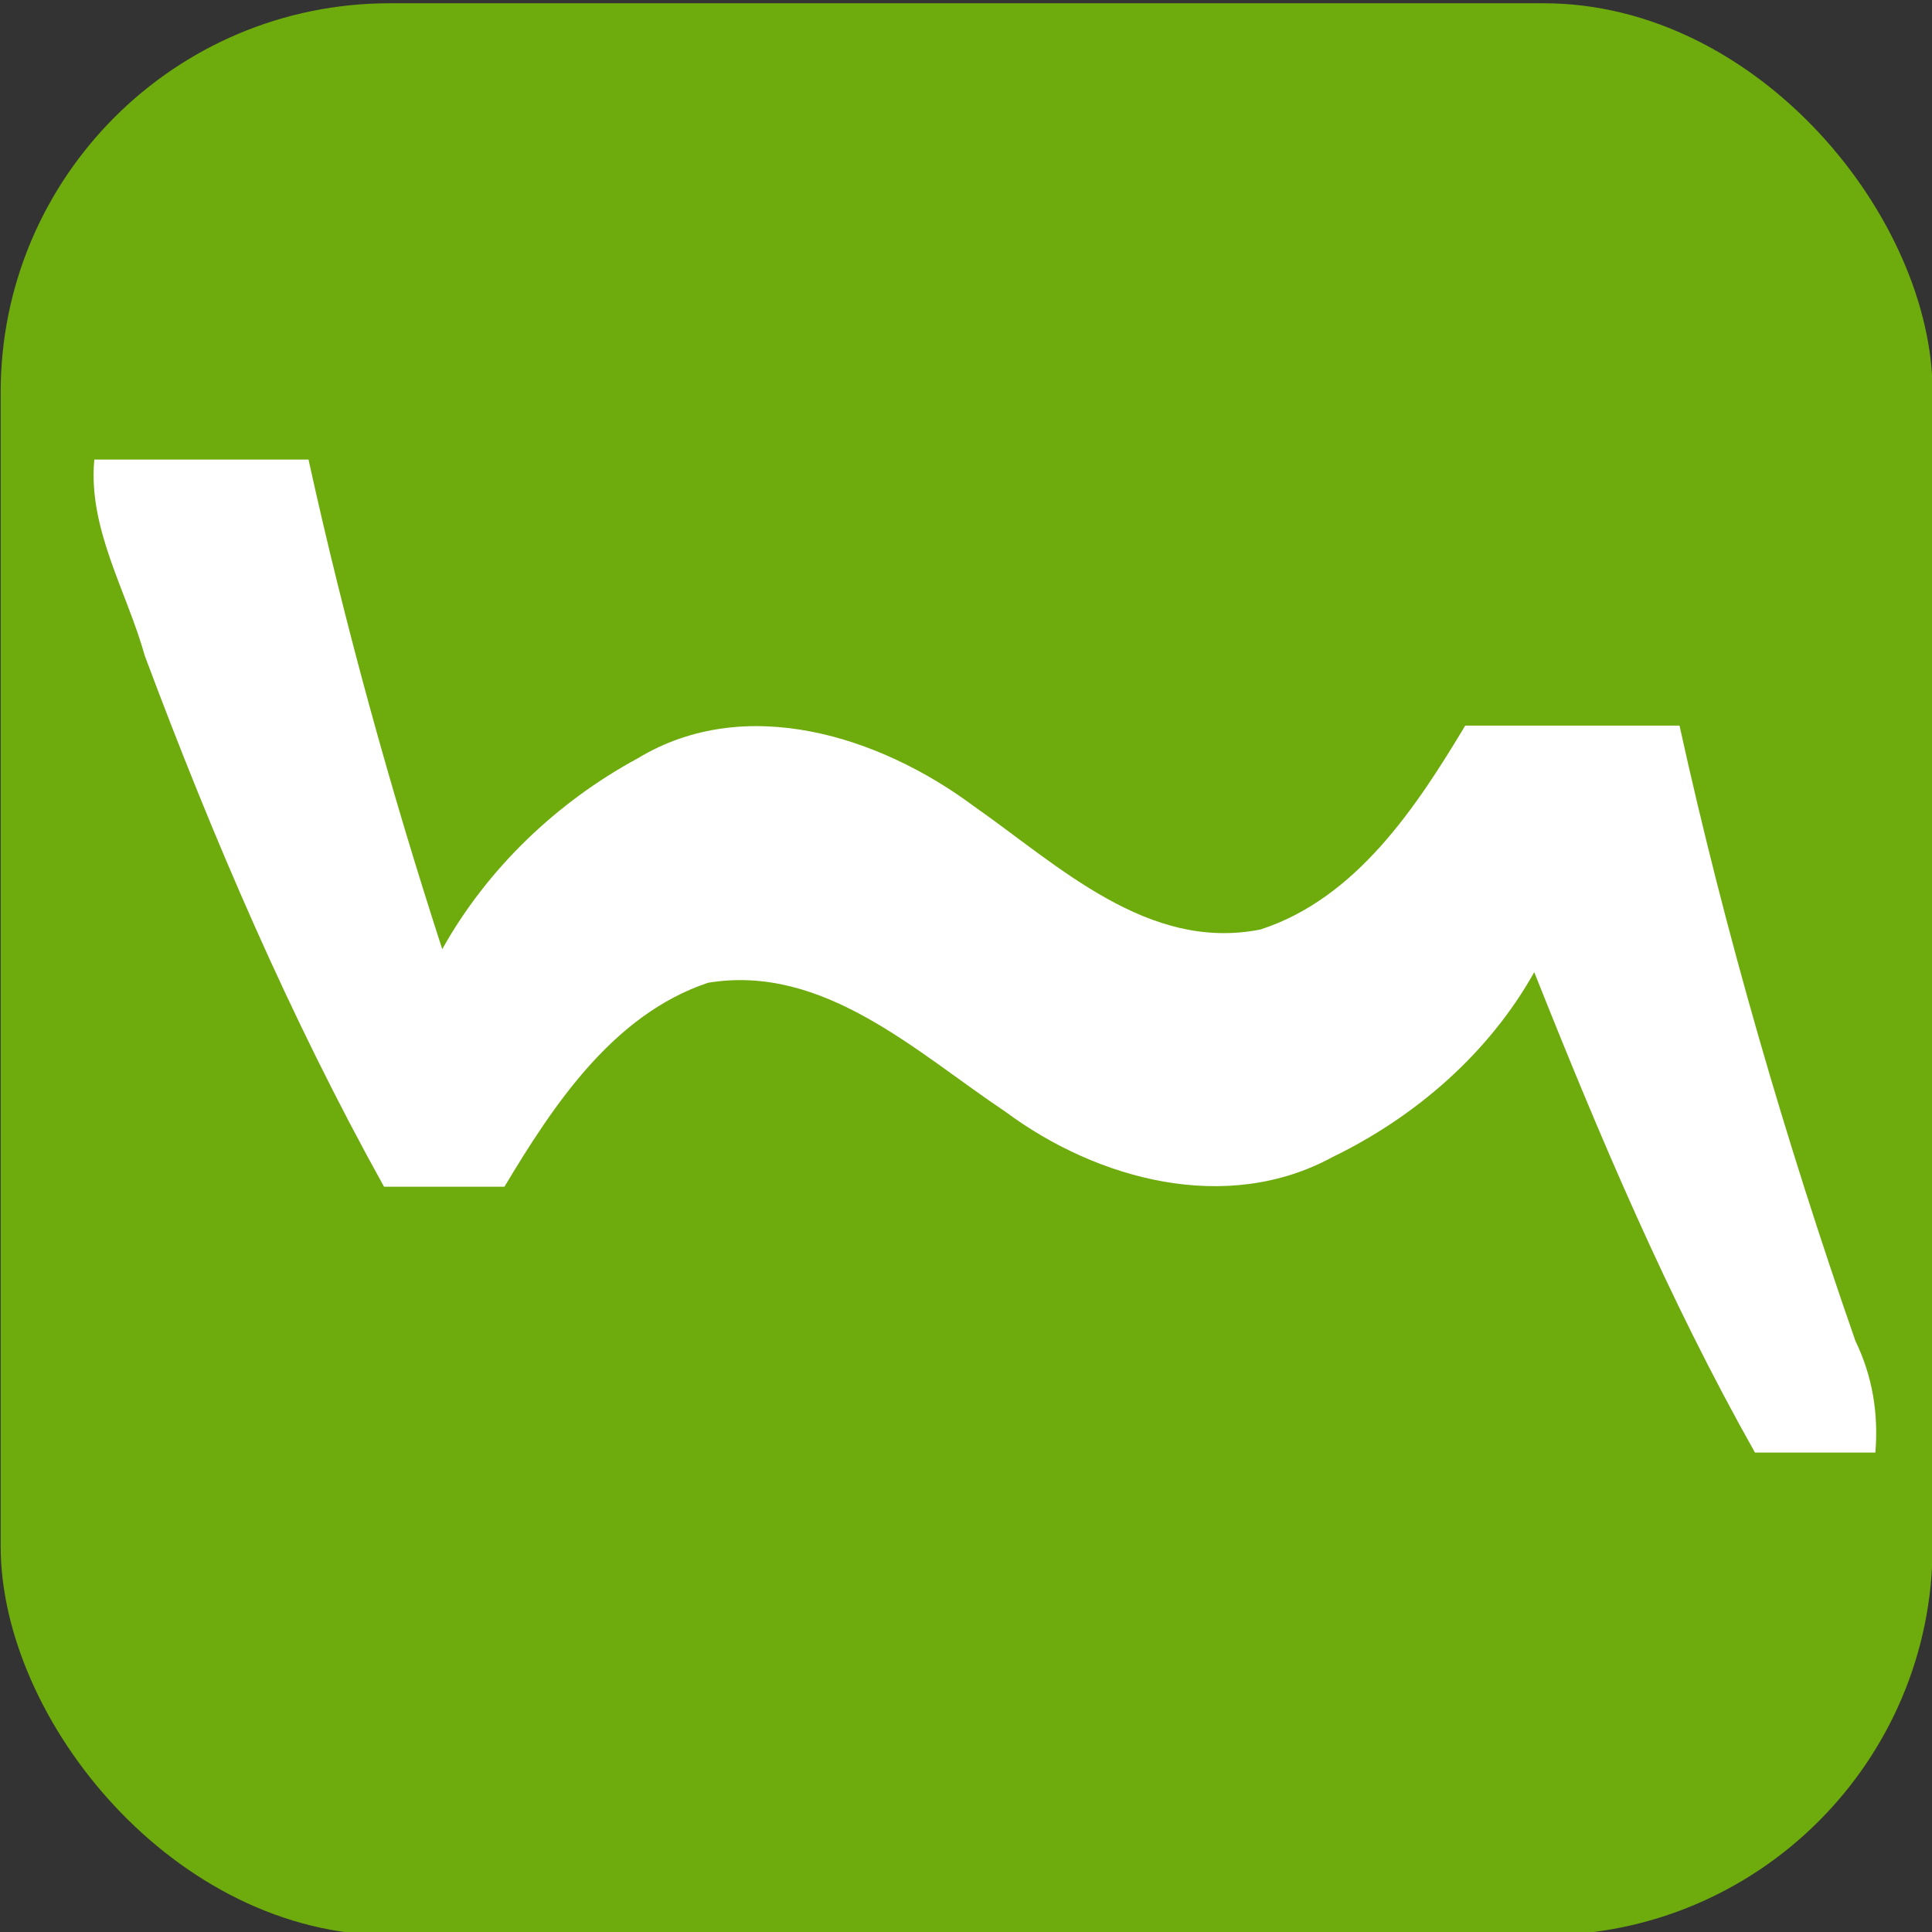<?xml version="1.0" encoding="UTF-8" standalone="no"?>
<!-- Created with Inkscape (http://www.inkscape.org/) -->

<svg
   width="32"
   height="32"
   viewBox="0 0 32 32"
   version="1.1"
   id="svg5"
   xmlns="http://www.w3.org/2000/svg"
   xmlns:svg="http://www.w3.org/2000/svg">
  <rect x="0" y="0" width="32" height="32" fill="#333333" stroke="none"/>
  <defs
     id="defs2" />
  <g
     id="layer1">
    <g
       aria-label="`~`"
       id="text2168"
       style="font-size:21.333px;line-height:1.25;font-family:Terminus;-inkscape-font-specification:Terminus">
      <rect
         style="fill:#7dc903;fill-opacity:0.798;stroke-width:2.5"
         id="rect37235"
         width="31.999"
         height="31.999"
         x="0.011"
         y="0.054"
         ry="6.443" />
      <path
         id="path37164"
         style="fill:#ffffff;fill-opacity:1;stroke-width:2.364"
         d="m 1.562,7.613 c -0.107,1.146 0.537,2.177 0.837,3.251 1.126,3.011 2.399,5.979 3.962,8.792 0.665,0 1.329,0 1.994,0 0.813,-1.356 1.801,-2.852 3.372,-3.378 1.914,-0.319 3.457,1.154 4.926,2.136 1.525,1.131 3.668,1.706 5.421,0.749 1.374,-0.667 2.588,-1.72 3.338,-3.061 1.078,2.713 2.22,5.411 3.656,7.957 0.665,0 1.329,0 1.994,0 0.053,-0.644 -0.046,-1.261 -0.33,-1.848 -1.163,-3.339 -2.154,-6.74 -2.914,-10.193 -1.183,0 -2.366,0 -3.549,0 -0.815,1.359 -1.809,2.864 -3.391,3.377 -1.865,0.373 -3.348,-1.063 -4.751,-2.044 -1.554,-1.157 -3.78,-1.871 -5.562,-0.792 -1.342,0.726 -2.494,1.827 -3.24,3.162 -0.865,-2.667 -1.613,-5.371 -2.215,-8.109 -1.183,0 -2.366,0 -3.549,0 z" />
    </g>
  </g>
</svg>
